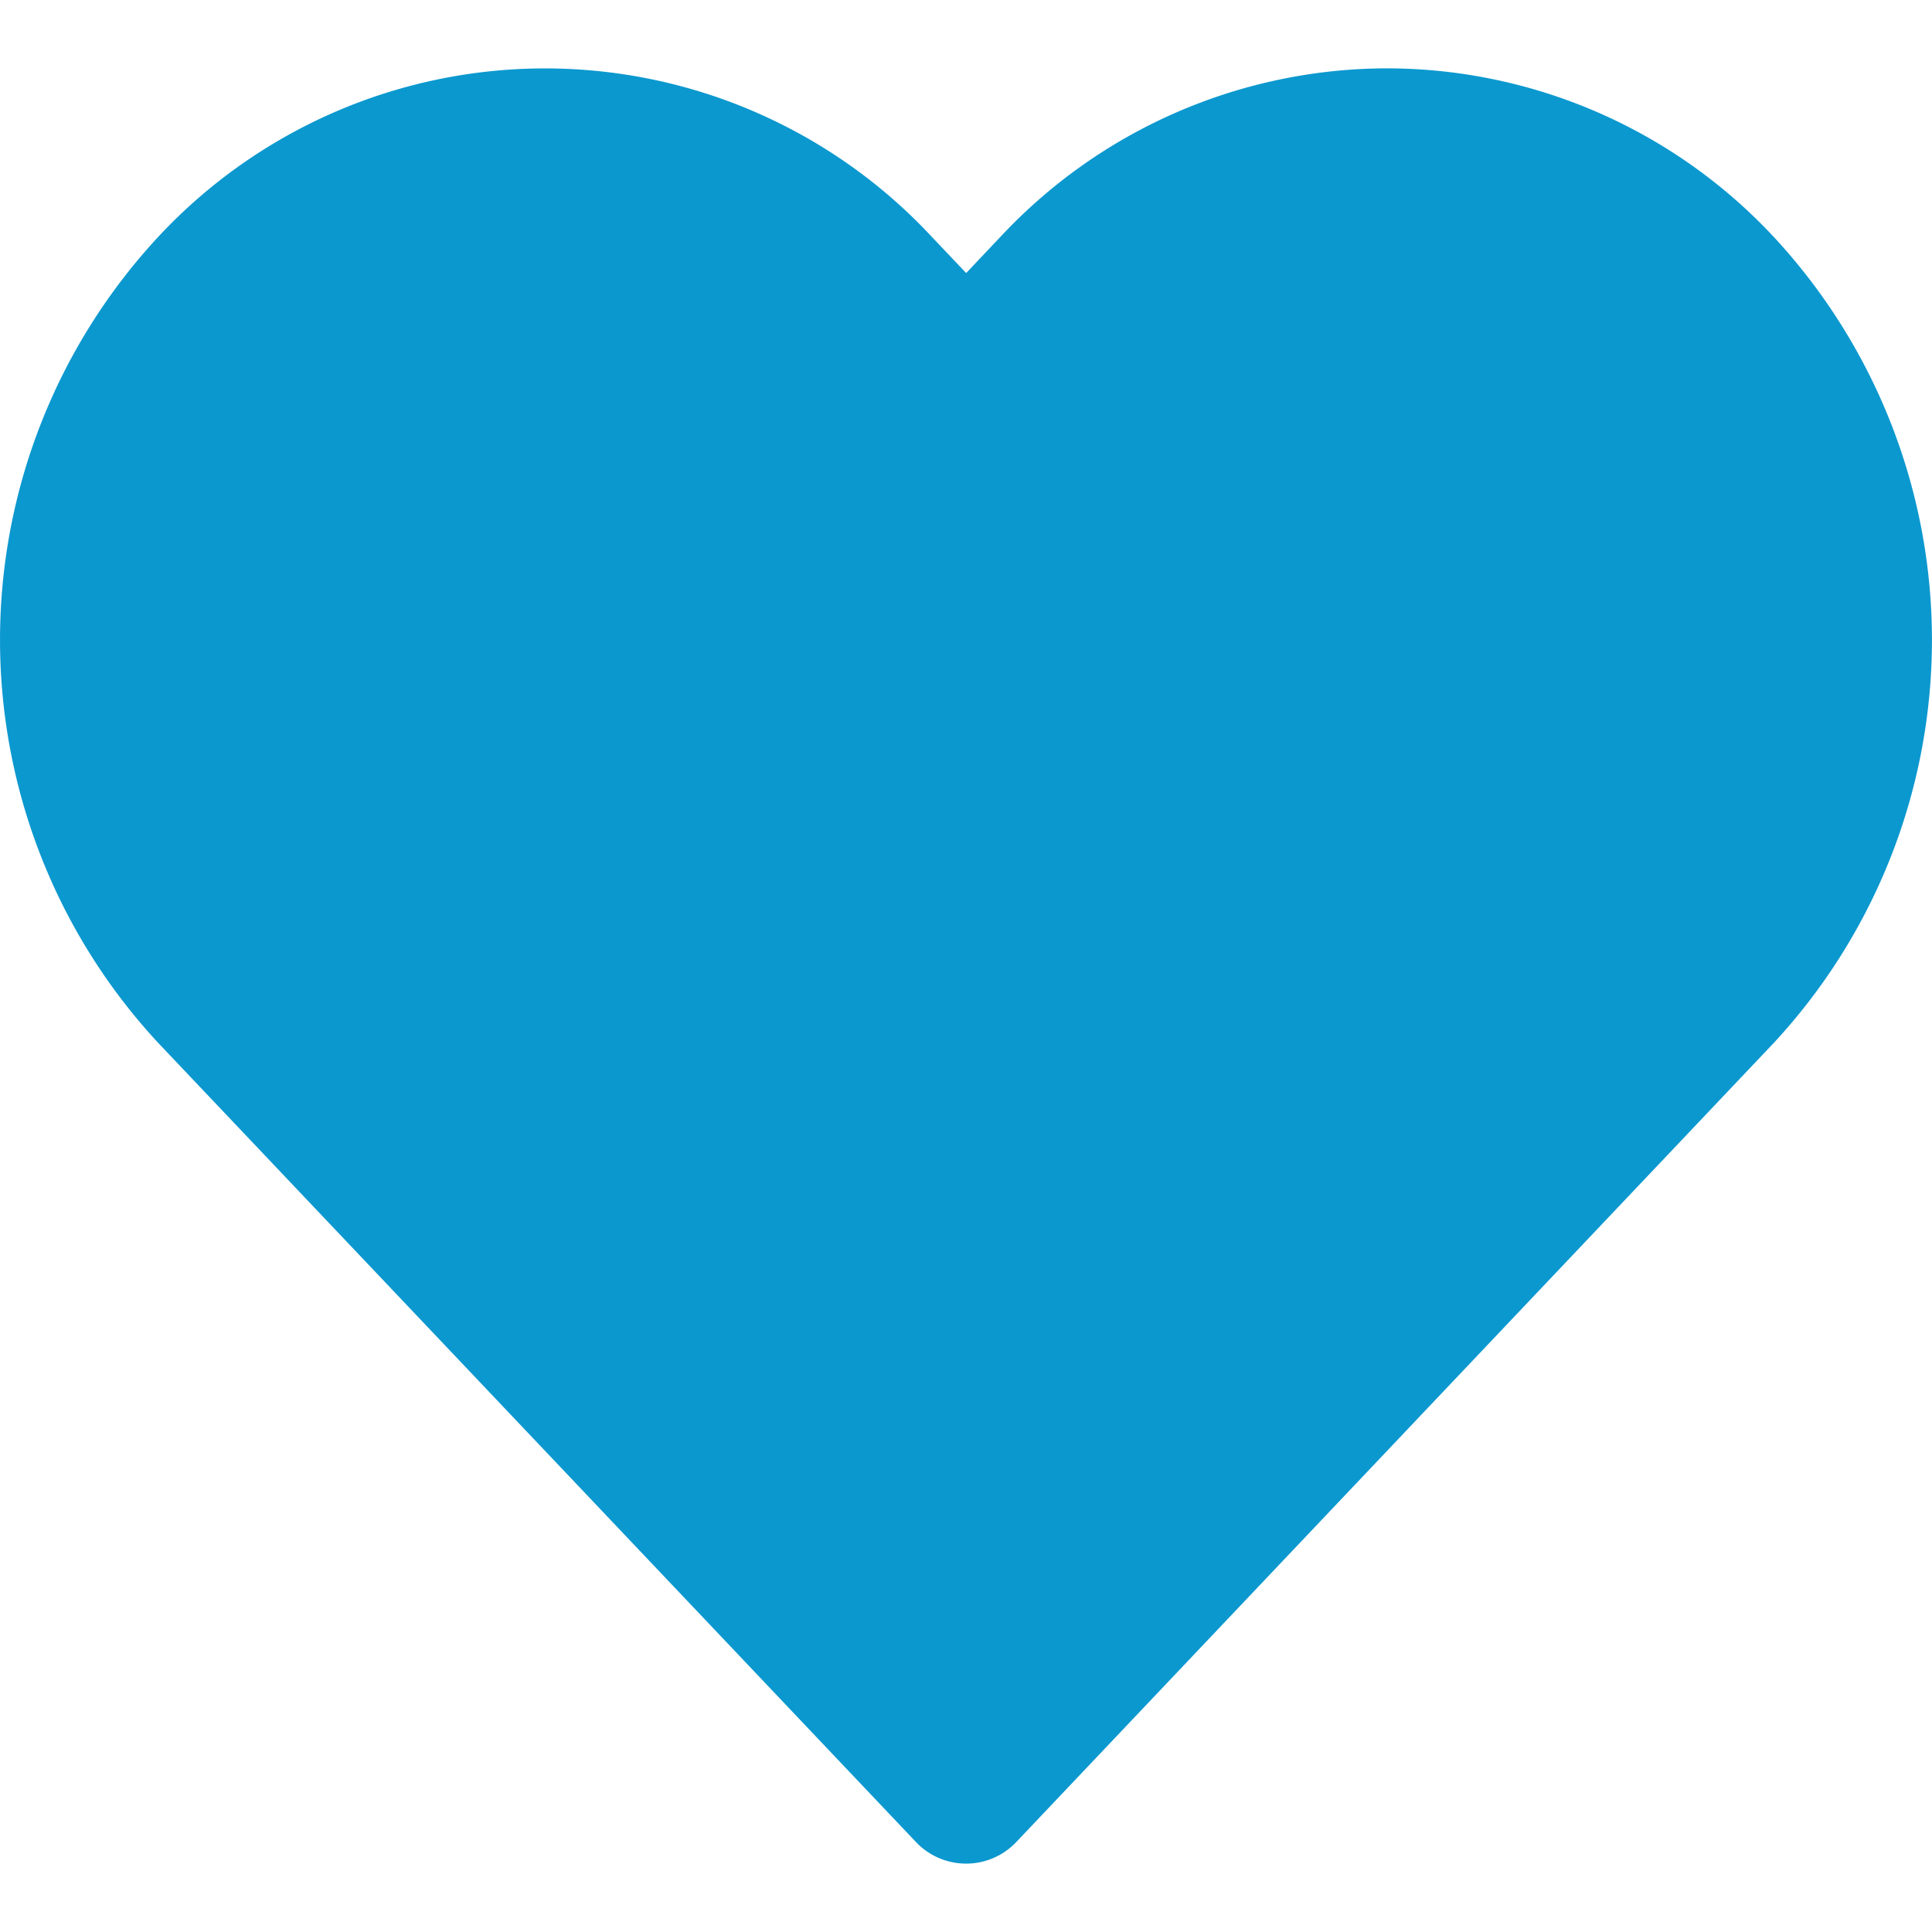 <?xml version="1.0" encoding="utf-8"?><svg width="24" height="24" fill="none" xmlns="http://www.w3.org/2000/svg" viewBox="0 0 24 24"><g clip-path="url(#axclip0_1911_7509)"><path d="M22.037 2.946A6.575 6.575 0 0017.234.849a6.582 6.582 0 00-4.809 2.096l-.423.447-.424-.447a6.563 6.563 0 00-9.615 0 7.36 7.36 0 000 10.008l9.416 9.93a.858.858 0 001.245 0l9.413-9.93a7.36 7.36 0 000-10.007z" fill="#0B98CF"/></g><defs><clipPath id="axclip0_1911_7509"><path fill="#fff" d="M0 0h24v24H0z"/></clipPath></defs></svg>